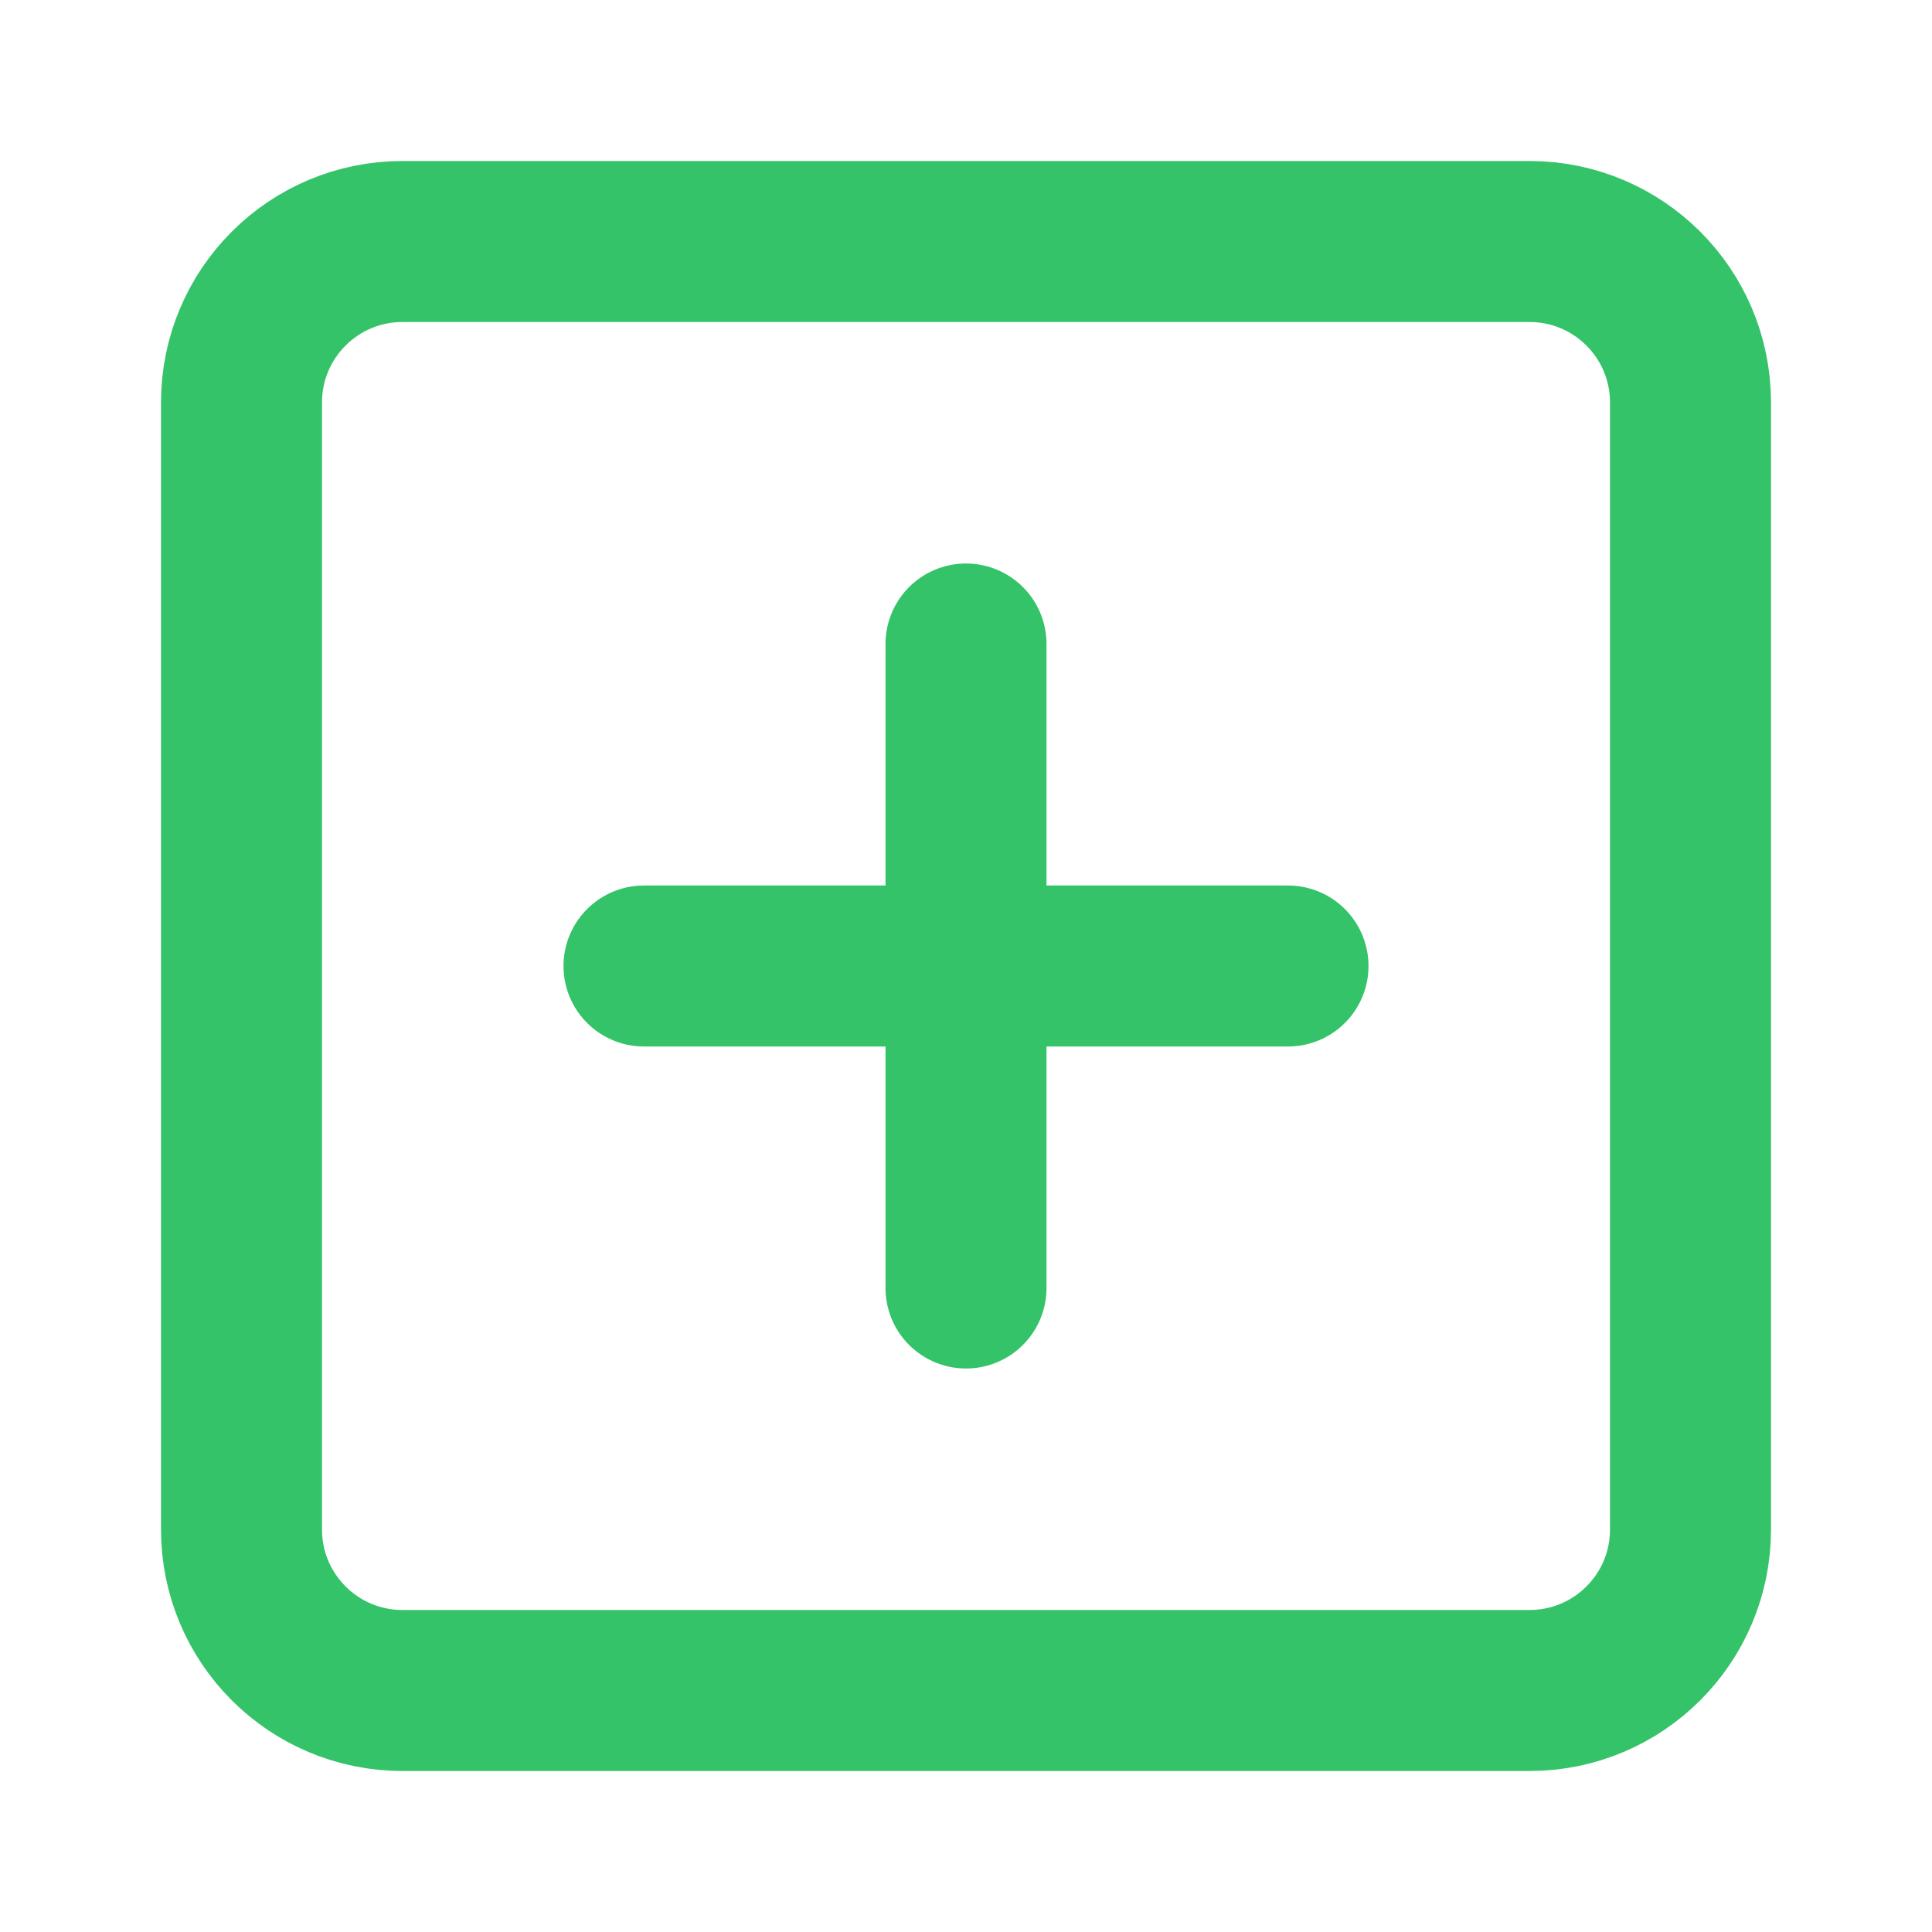 <svg width="24" height="24" viewBox="0 0 24 24" fill="none" xmlns="http://www.w3.org/2000/svg">
<path fill-rule="evenodd" clip-rule="evenodd" d="M3 5C3 3.895 3.895 3 5 3H19C20.105 3 21 3.895 21 5V19C21 20.105 20.105 21 19 21H5C3.895 21 3 20.105 3 19V5Z" stroke="#34C369" stroke-width="2" stroke-linecap="round" stroke-linejoin="round"/>
<path d="M12 8V16" stroke="#34C369" stroke-width="2" stroke-linecap="round" stroke-linejoin="round"/>
<path d="M8 12H16" stroke="#34C369" stroke-width="2" stroke-linecap="round" stroke-linejoin="round"/>
</svg>
